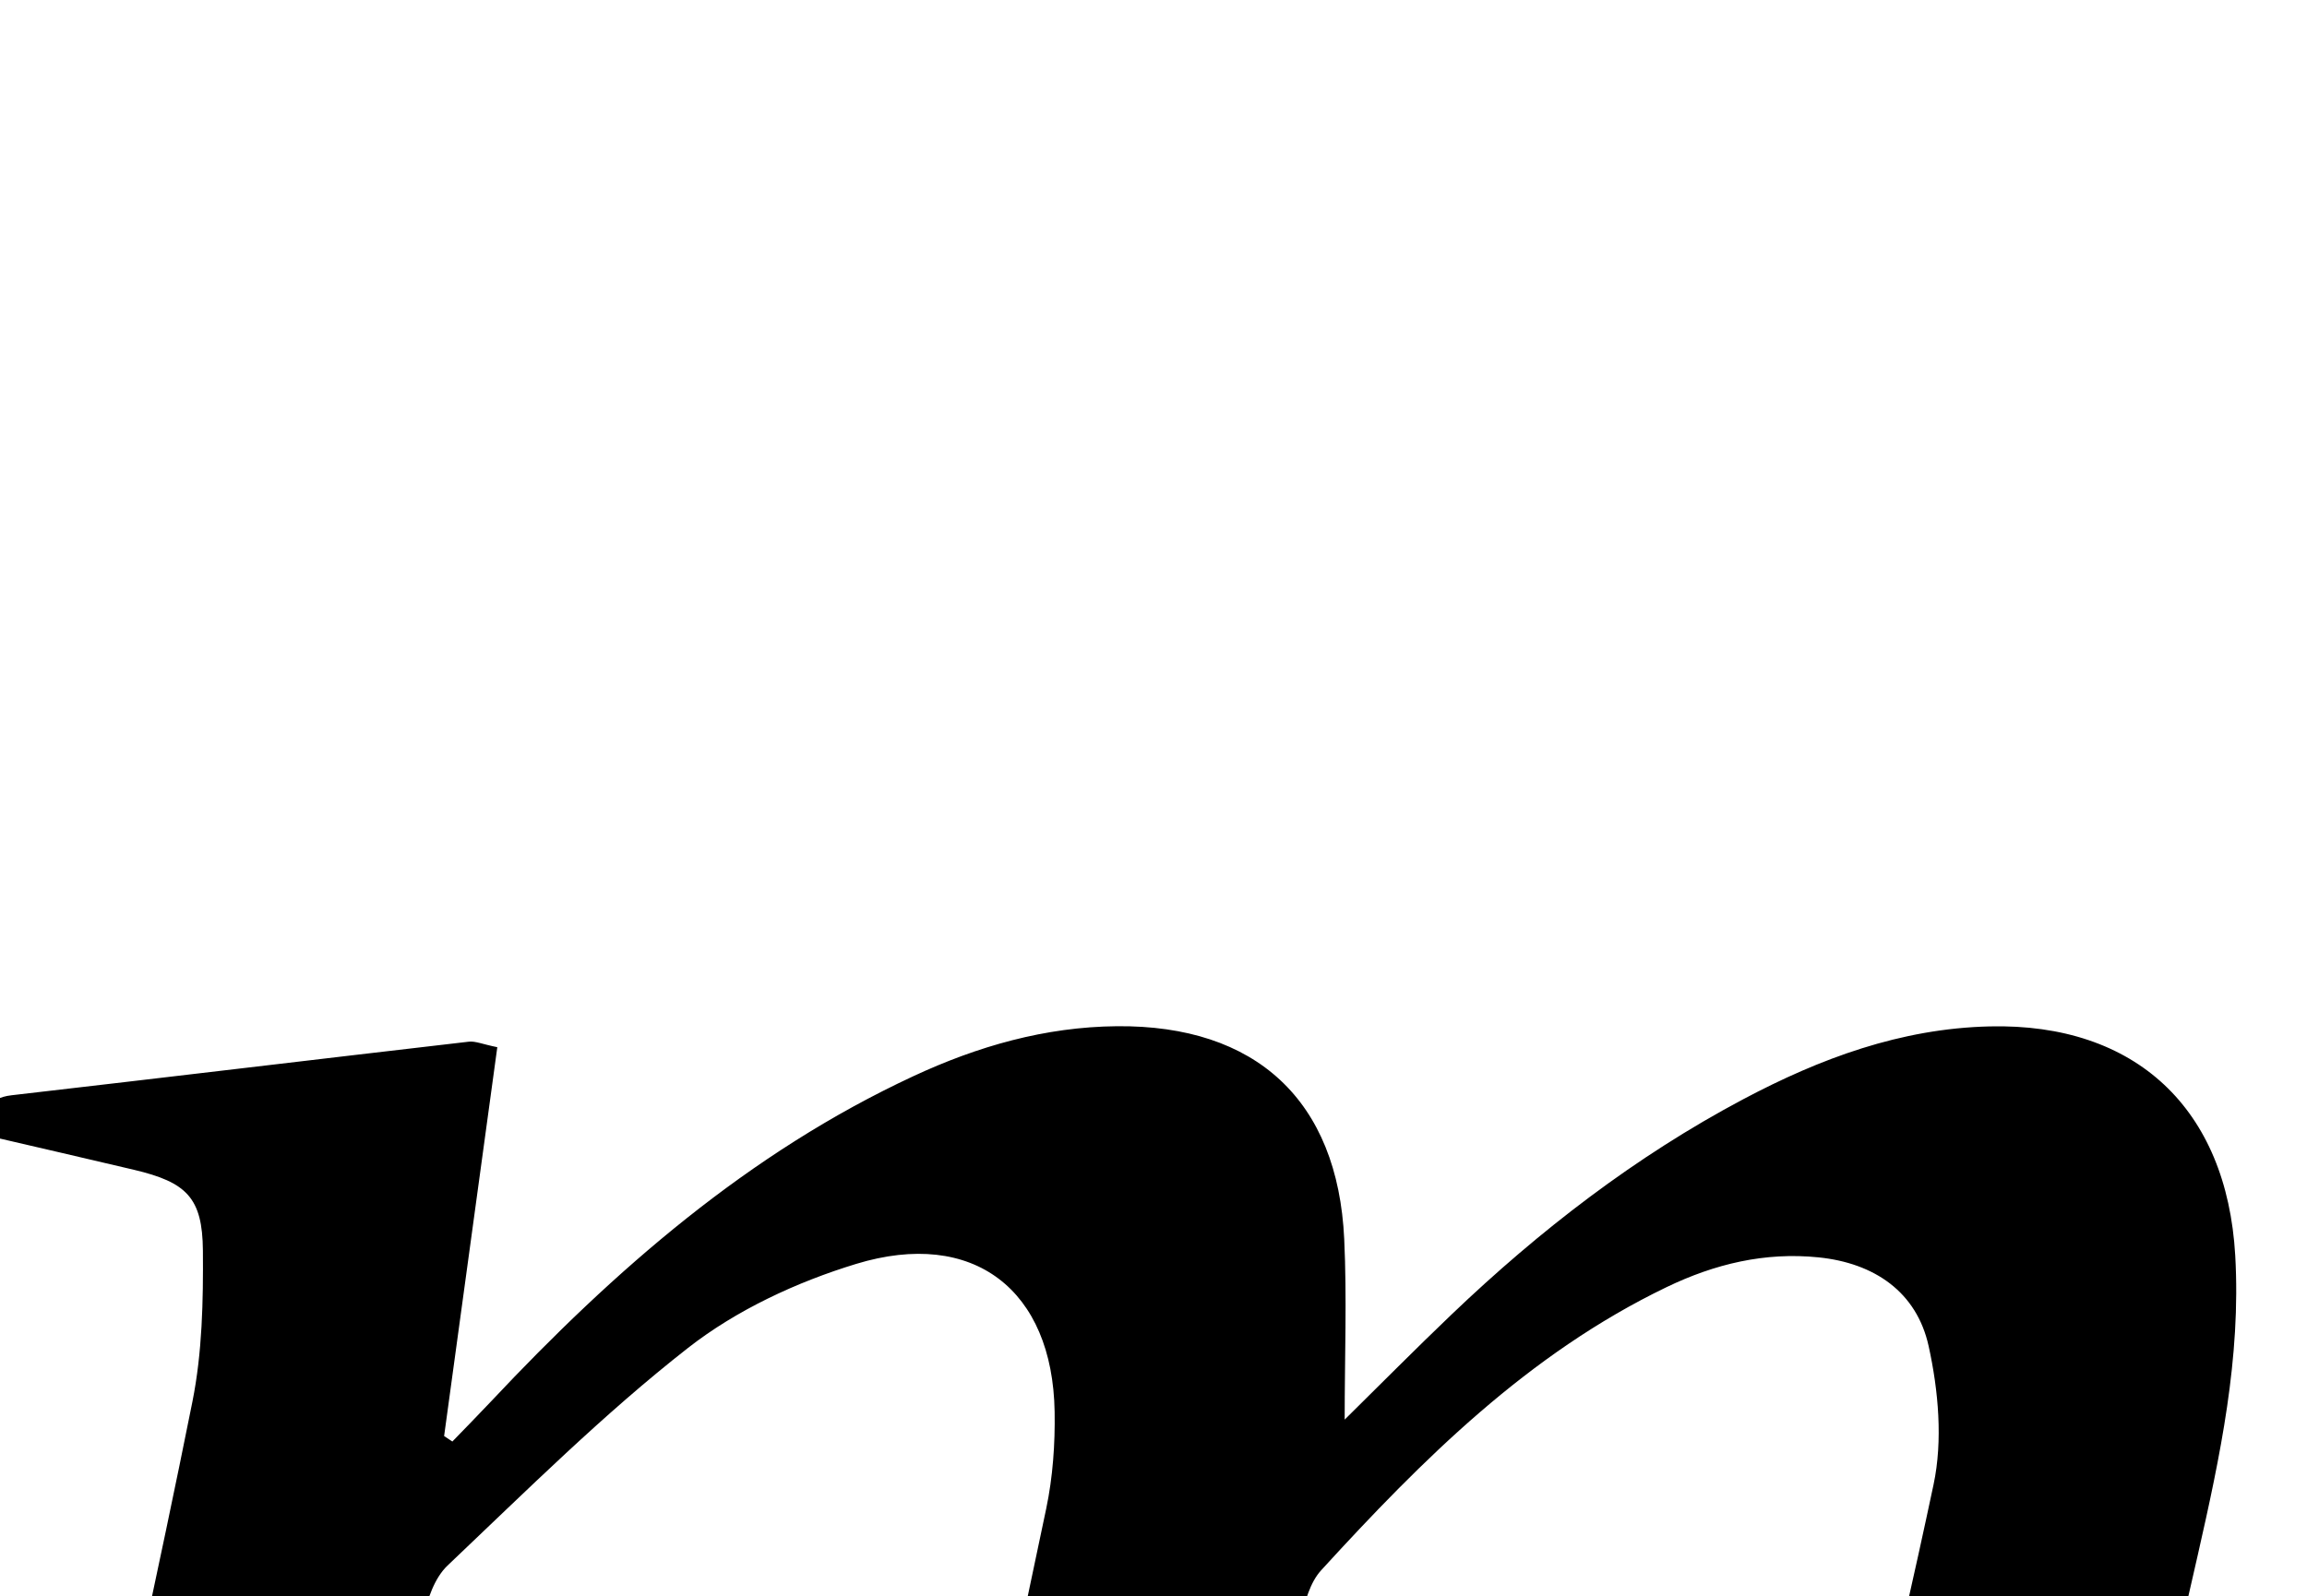 <?xml version="1.0" encoding="iso-8859-1"?>
<!-- Generator: Adobe Illustrator 25.2.1, SVG Export Plug-In . SVG Version: 6.00 Build 0)  -->
<svg version="1.1" xmlns="http://www.w3.org/2000/svg" xmlns:xlink="http://www.w3.org/1999/xlink" x="0px" y="0px"
	 viewBox="0 0 212.741 147.222" style="enable-background:new 0 0 212.741 147.222;" xml:space="preserve">
<g>
	<path d="M-1.131,104.761c-0.365-2.126-0.114-3.466,2.205-3.734c14.055-1.622,28.103-3.311,42.157-4.941
		c0.607-0.07,1.257,0.231,2.628,0.509c-1.645,12.031-3.275,23.95-4.905,35.868c0.254,0.168,0.508,0.336,0.761,0.504
		c1.196-1.239,2.406-2.463,3.585-3.718c11.358-12.094,23.716-22.905,38.925-29.981c5.932-2.76,12.141-4.546,18.765-4.609
		c12.822-0.12,20.372,6.828,20.968,19.631c0.253,5.429,0.042,10.88,0.042,16.655c3.321-3.273,6.557-6.546,9.884-9.722
		c8.105-7.739,16.917-14.544,26.841-19.814c7.119-3.78,14.557-6.541,22.756-6.733c13.475-0.316,21.865,7.602,22.641,21.119
		c0.543,9.454-1.393,18.566-3.455,27.65c-5.043,22.209-10.307,44.368-15.331,66.581c-0.837,3.702-1.173,7.568-1.28,11.371
		c-0.153,5.439,1.615,7.452,6.883,8.669c4.523,1.045,9.057,2.042,13.664,3.078c0.765,2.39,0.034,3.513-2.362,3.808
		c-12.884,1.585-25.766,3.195-38.638,4.871c-2.589,0.337-3.845-0.862-4.068-3.178c-0.526-5.457-1.3-10.933-1.24-16.393
		c0.127-11.58,3.553-22.637,6.143-33.81c3.978-17.164,8.211-34.272,11.866-51.504c0.862-4.063,0.452-8.656-0.452-12.768
		c-1.099-4.996-5-7.664-10.154-8.19c-4.941-0.504-9.562,0.603-14.01,2.745c-12.734,6.132-22.504,15.886-31.856,26.118
		c-1.03,1.127-1.513,2.919-1.853,4.489c-6.364,29.411-12.667,58.835-18.987,88.255c-0.135,0.631-0.326,1.25-0.555,2.121
		c-8.342,0-16.599,0-25.298,0c2.127-10.073,4.197-19.944,6.298-29.81c5.022-23.582,10.097-47.154,15.043-70.752
		c0.609-2.907,0.823-5.956,0.774-8.931c-0.185-11.232-7.477-16.933-18.314-13.628c-5.468,1.668-11.018,4.247-15.49,7.744
		c-7.837,6.129-14.939,13.213-22.179,20.076c-1.202,1.14-1.87,3.119-2.233,4.828c-6.086,28.62-12.081,57.26-18.112,85.892
		c-0.308,1.461-0.758,2.891-1.212,4.597c-8.429,0-16.86,0-25.558,0c4.5-21.026,8.947-41.831,13.407-62.633
		c3.416-15.935,6.991-31.839,10.185-47.819c0.905-4.529,1-9.279,0.963-13.923c-0.039-4.879-1.509-6.295-6.352-7.445
		C7.848,106.837,3.331,105.801-1.131,104.761z"/>
</g>
</svg>
